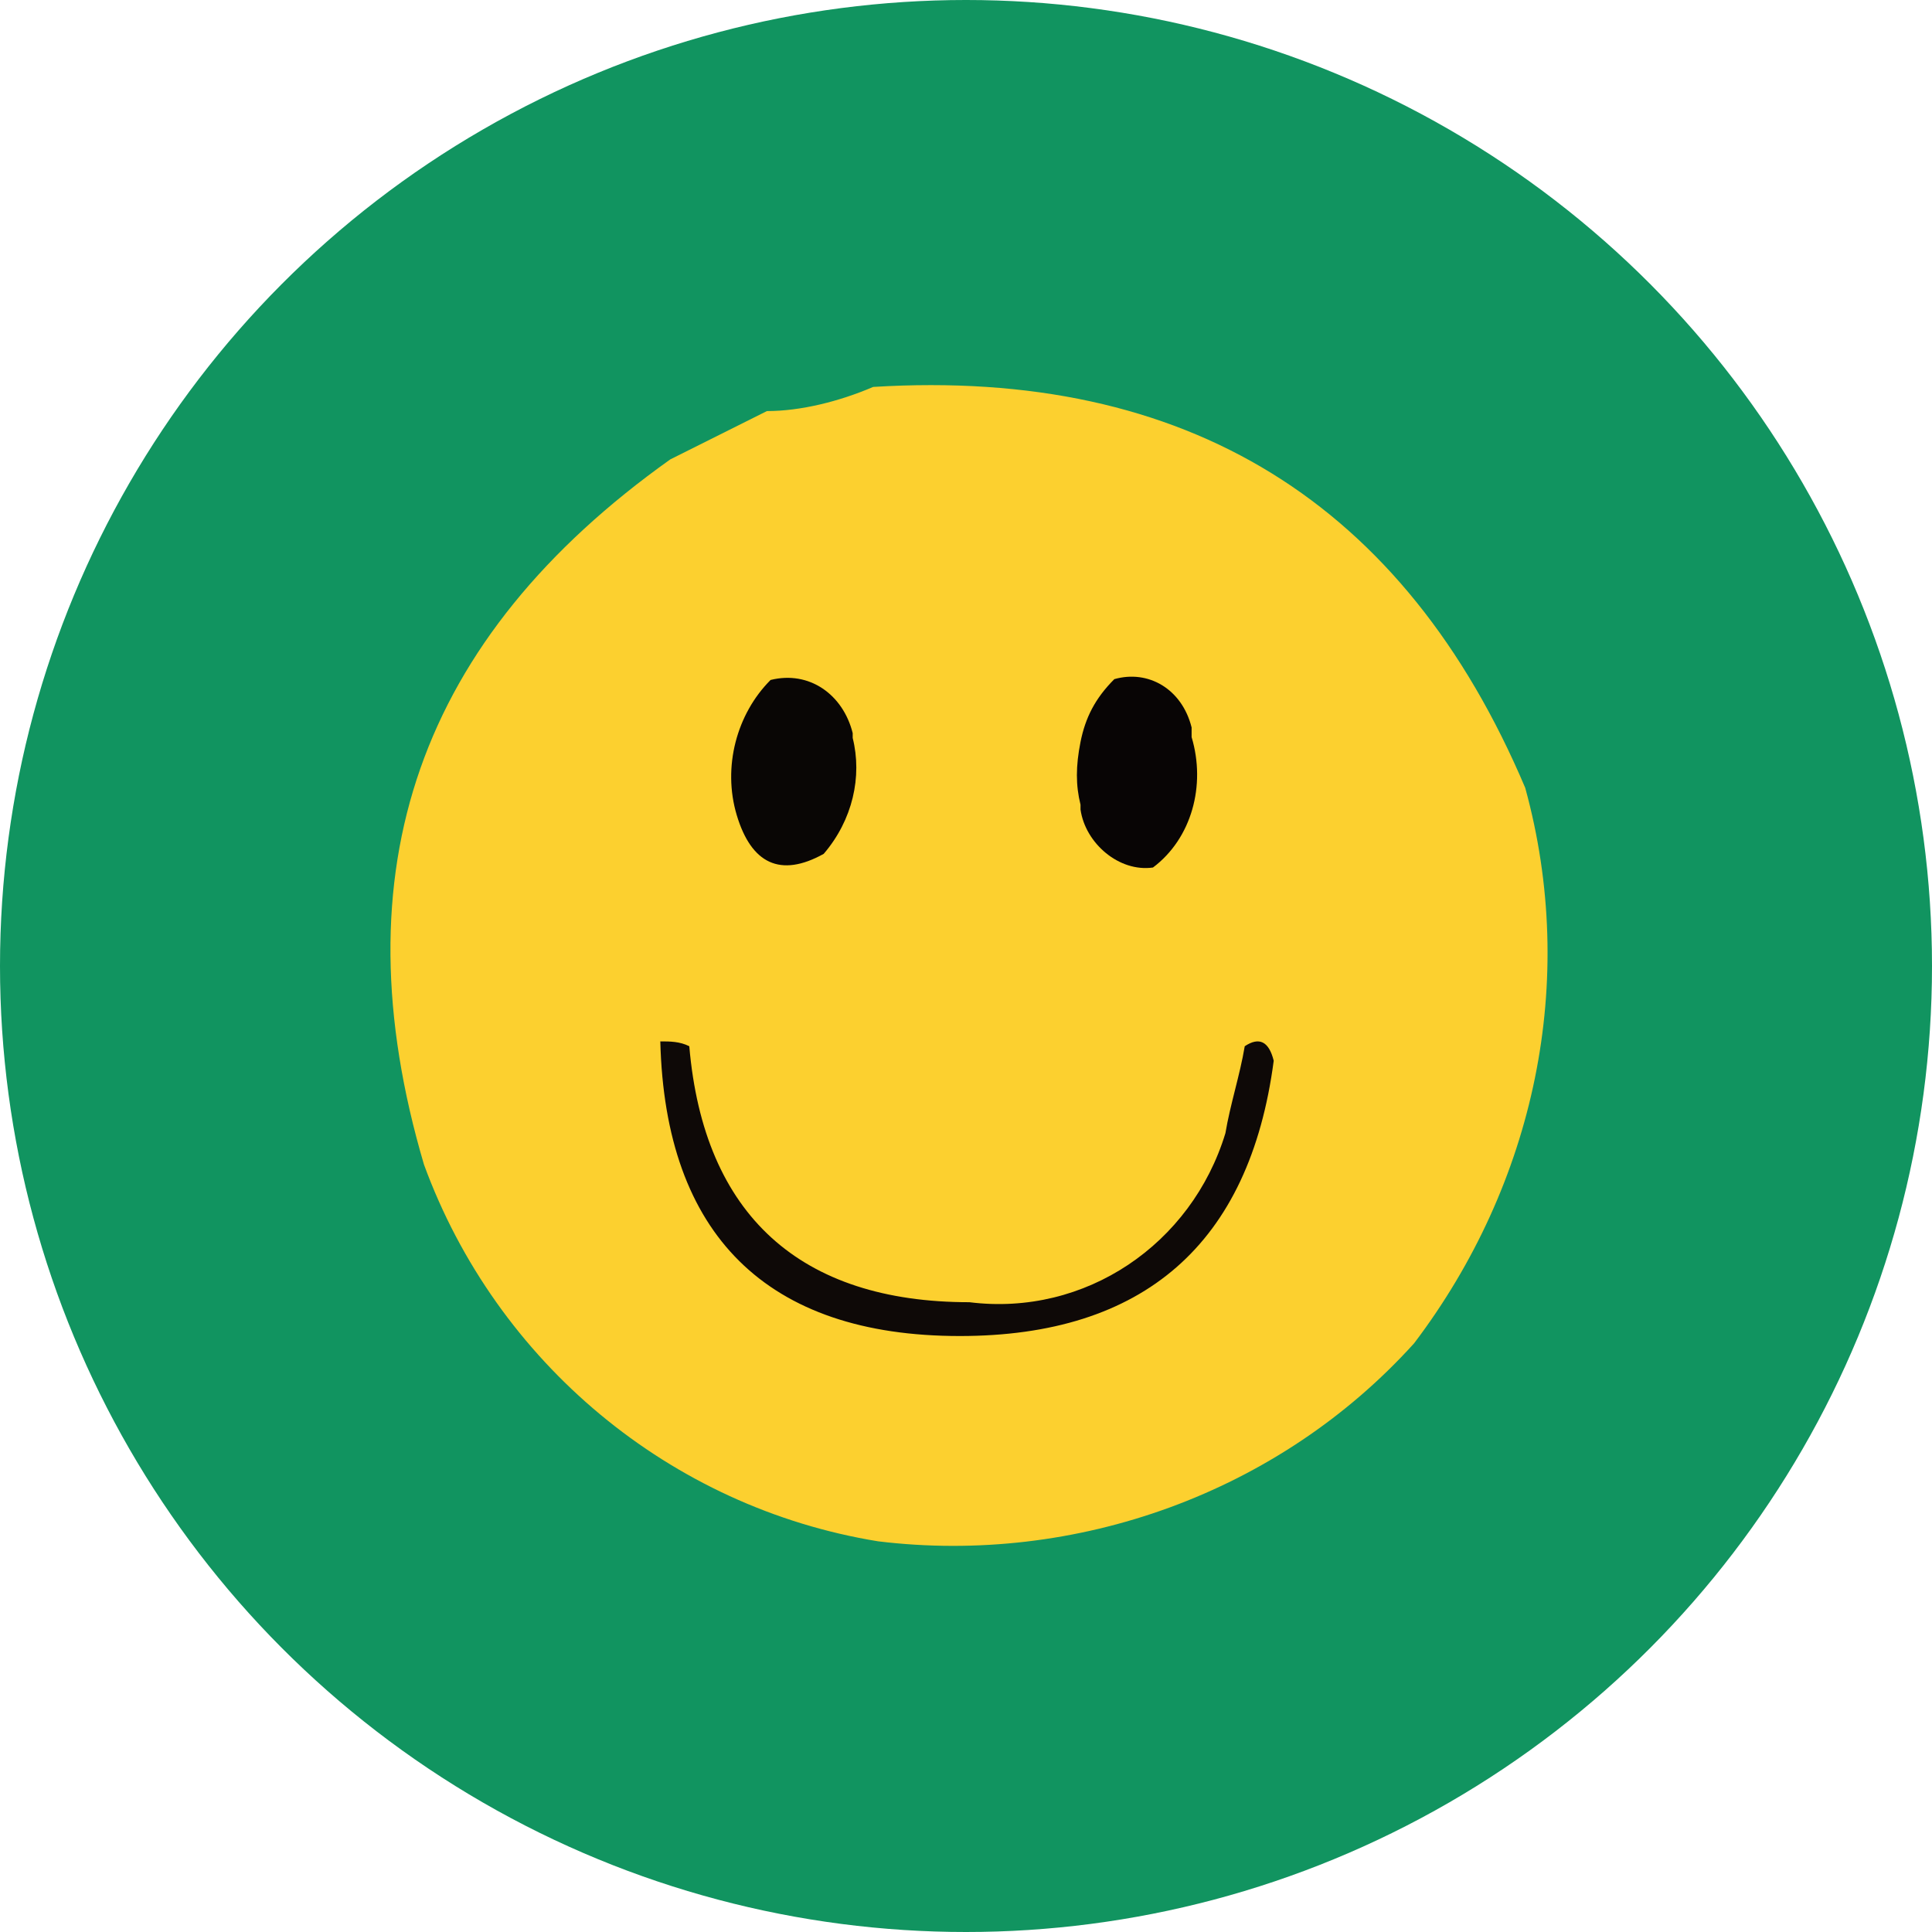 <?xml version="1.0" encoding="utf-8"?>
<!-- Generator: Adobe Illustrator 25.2.1, SVG Export Plug-In . SVG Version: 6.00 Build 0)  -->
<svg version="1.1" id="Layer_1" xmlns="http://www.w3.org/2000/svg" xmlns:xlink="http://www.w3.org/1999/xlink" x="0px" y="0px"
	 viewBox="0 0 40 40" style="enable-background:new 0 0 40 40;" xml:space="preserve">
<style type="text/css">
	.st0{fill:#119460;}
	.st1{fill-rule:evenodd;clip-rule:evenodd;fill:#FCD02F;}
	.st2{fill-rule:evenodd;clip-rule:evenodd;fill:#090605;}
	.st3{fill-rule:evenodd;clip-rule:evenodd;fill:#080505;}
	.st4{fill-rule:evenodd;clip-rule:evenodd;fill:#0E0907;}
</style>
<g id="Group_16138" transform="translate(-24 -55)">
	<circle id="Ellipse_16" class="st0" cx="44" cy="75" r="20"/>
	<g id="S1" transform="translate(16.378 5.811)">
		<path id="Path_2061" class="st1" d="M25.7,57.2c6.5-0.4,11,2.4,13.5,8.3c1.1,4,0.2,8.2-2.3,11.5c-2.8,3.1-7,4.6-11.1,4.1
			c-4.3-0.7-7.9-3.7-9.4-7.8c-1.8-6.1-0.1-10.9,5.1-14.6l2-1C24.2,57.7,25,57.5,25.7,57.2z"/>
		<g id="Group_16162" transform="translate(21.293 63.25)">
			<g id="Group_16153" transform="translate(1.483 0.017)">
				<path id="Path_2064" class="st2" d="M0.8,0c0.8-0.2,1.5,0.3,1.7,1.1c0,0,0,0.1,0,0.1c0.2,0.8,0,1.7-0.6,2.4
					C1,4.1,0.4,3.8,0.1,2.8C-0.2,1.8,0.1,0.7,0.8,0z"/>
			</g>
			<path id="Path_2069" class="st3" d="M9.4,0C10.1-0.2,10.8,0.2,11,1c0,0.1,0,0.1,0,0.2c0.3,1,0,2.1-0.8,2.7C9.5,4,8.8,3.4,8.7,2.7
				c0,0,0-0.1,0-0.1c-0.1-0.4-0.1-0.8,0-1.3C8.8,0.8,9,0.4,9.4,0z"/>
			<path id="Path_2072" class="st4" d="M0,7.5c0.2,0,0.4,0,0.6,0.1c0.3,3.5,2.3,5.3,5.8,5.3c2.4,0.3,4.6-1.2,5.3-3.5
				c0.1-0.6,0.3-1.2,0.4-1.8c0.3-0.2,0.5-0.1,0.6,0.3c-0.5,3.8-2.7,5.7-6.5,5.7C2.2,13.6,0.1,11.5,0,7.5z"/>
		</g>
	</g>
</g>
</svg>
